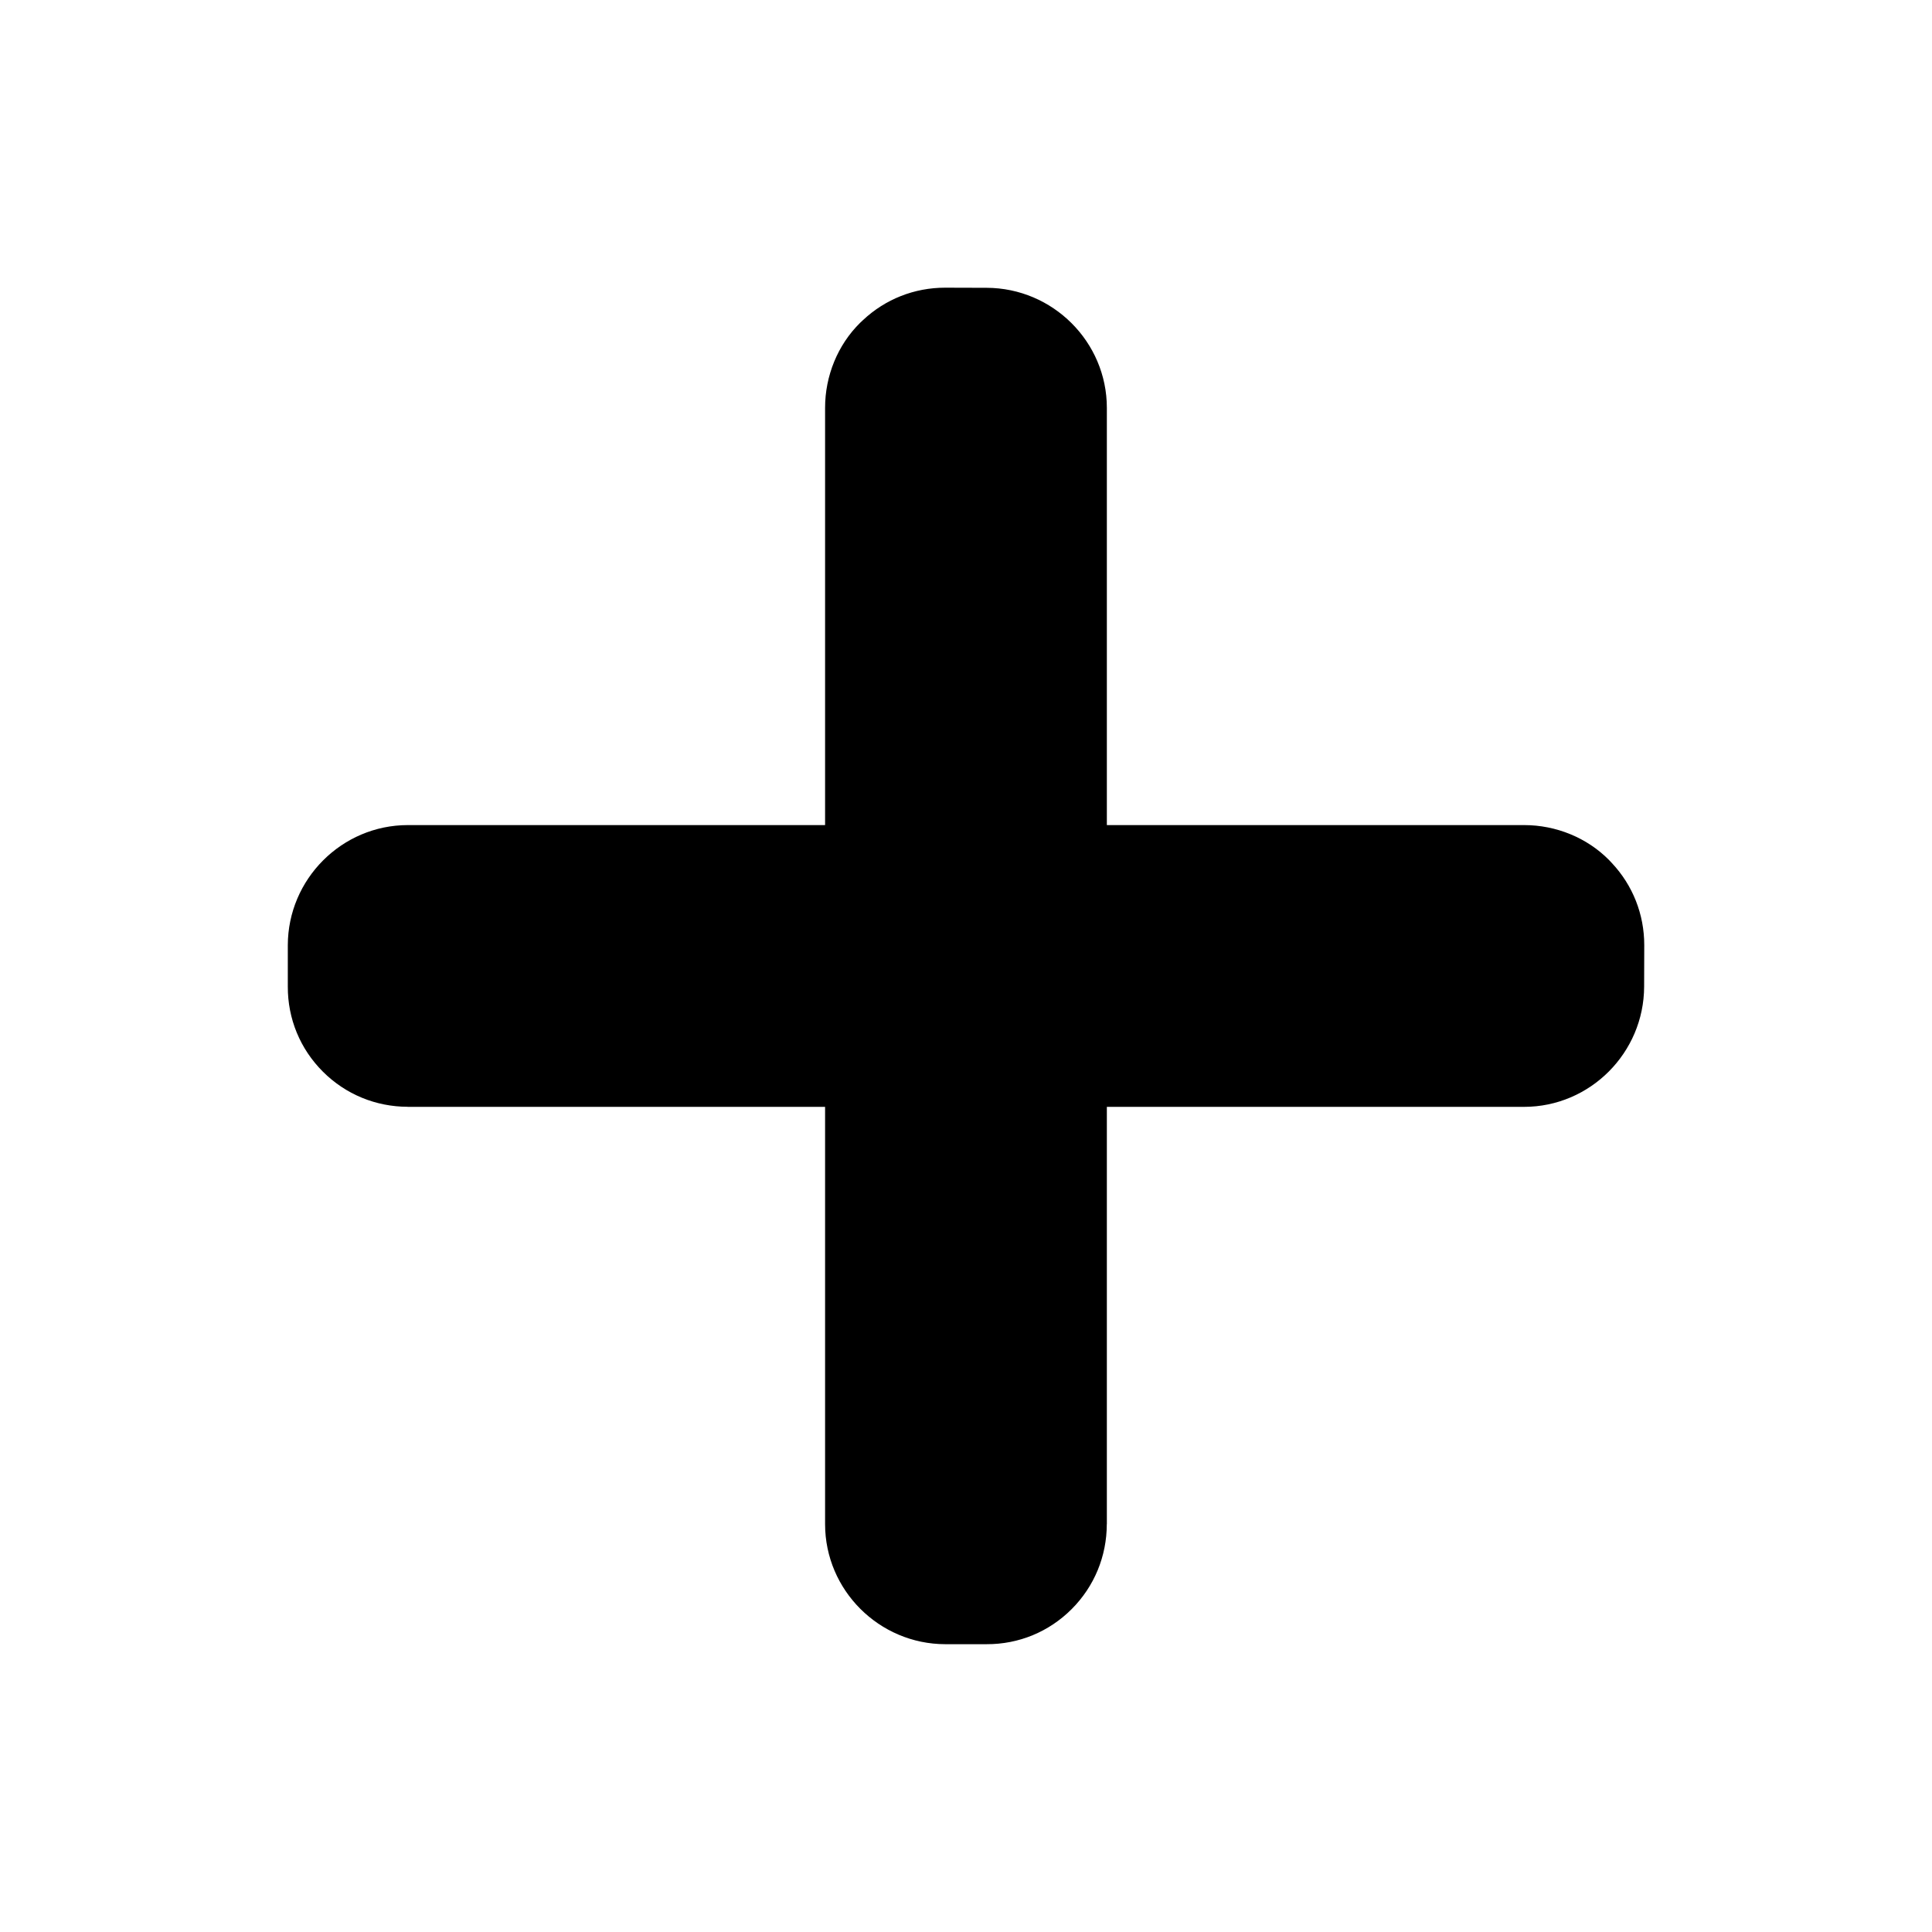 <svg xmlns="http://www.w3.org/2000/svg" version="1.1" viewBox="0 0 32 32" x="0px" y="0px"><title>plus</title><path fill="#000000" d="M6.754 18.332v0c-0.53-0.001-1.029-0.206-1.405-0.581-0.378-0.377-0.584-0.878-0.582-1.41v-0.685c0.002-1.095 0.895-1.99 1.989-1.99h18.489c0.528 0 1.042 0.209 1.408 0.581l0.045 0.048c0.346 0.369 0.536 0.849 0.536 1.359l-0.002 0.688c-0.003 1.095-0.895 1.991-1.989 1.991h-18.488z"/><path fill="#000000" d="M18.332 25.246v0c-0.001 0.53-0.206 1.029-0.581 1.405-0.377 0.378-0.878 0.584-1.41 0.582h-0.685c-1.095-0.002-1.99-0.895-1.99-1.989v-18.49c0-0.528 0.209-1.042 0.581-1.408l0.048-0.045c0.369-0.346 0.849-0.536 1.359-0.536l0.688 0.002c1.095 0.003 1.991 0.895 1.991 1.989v18.489z"/></svg>